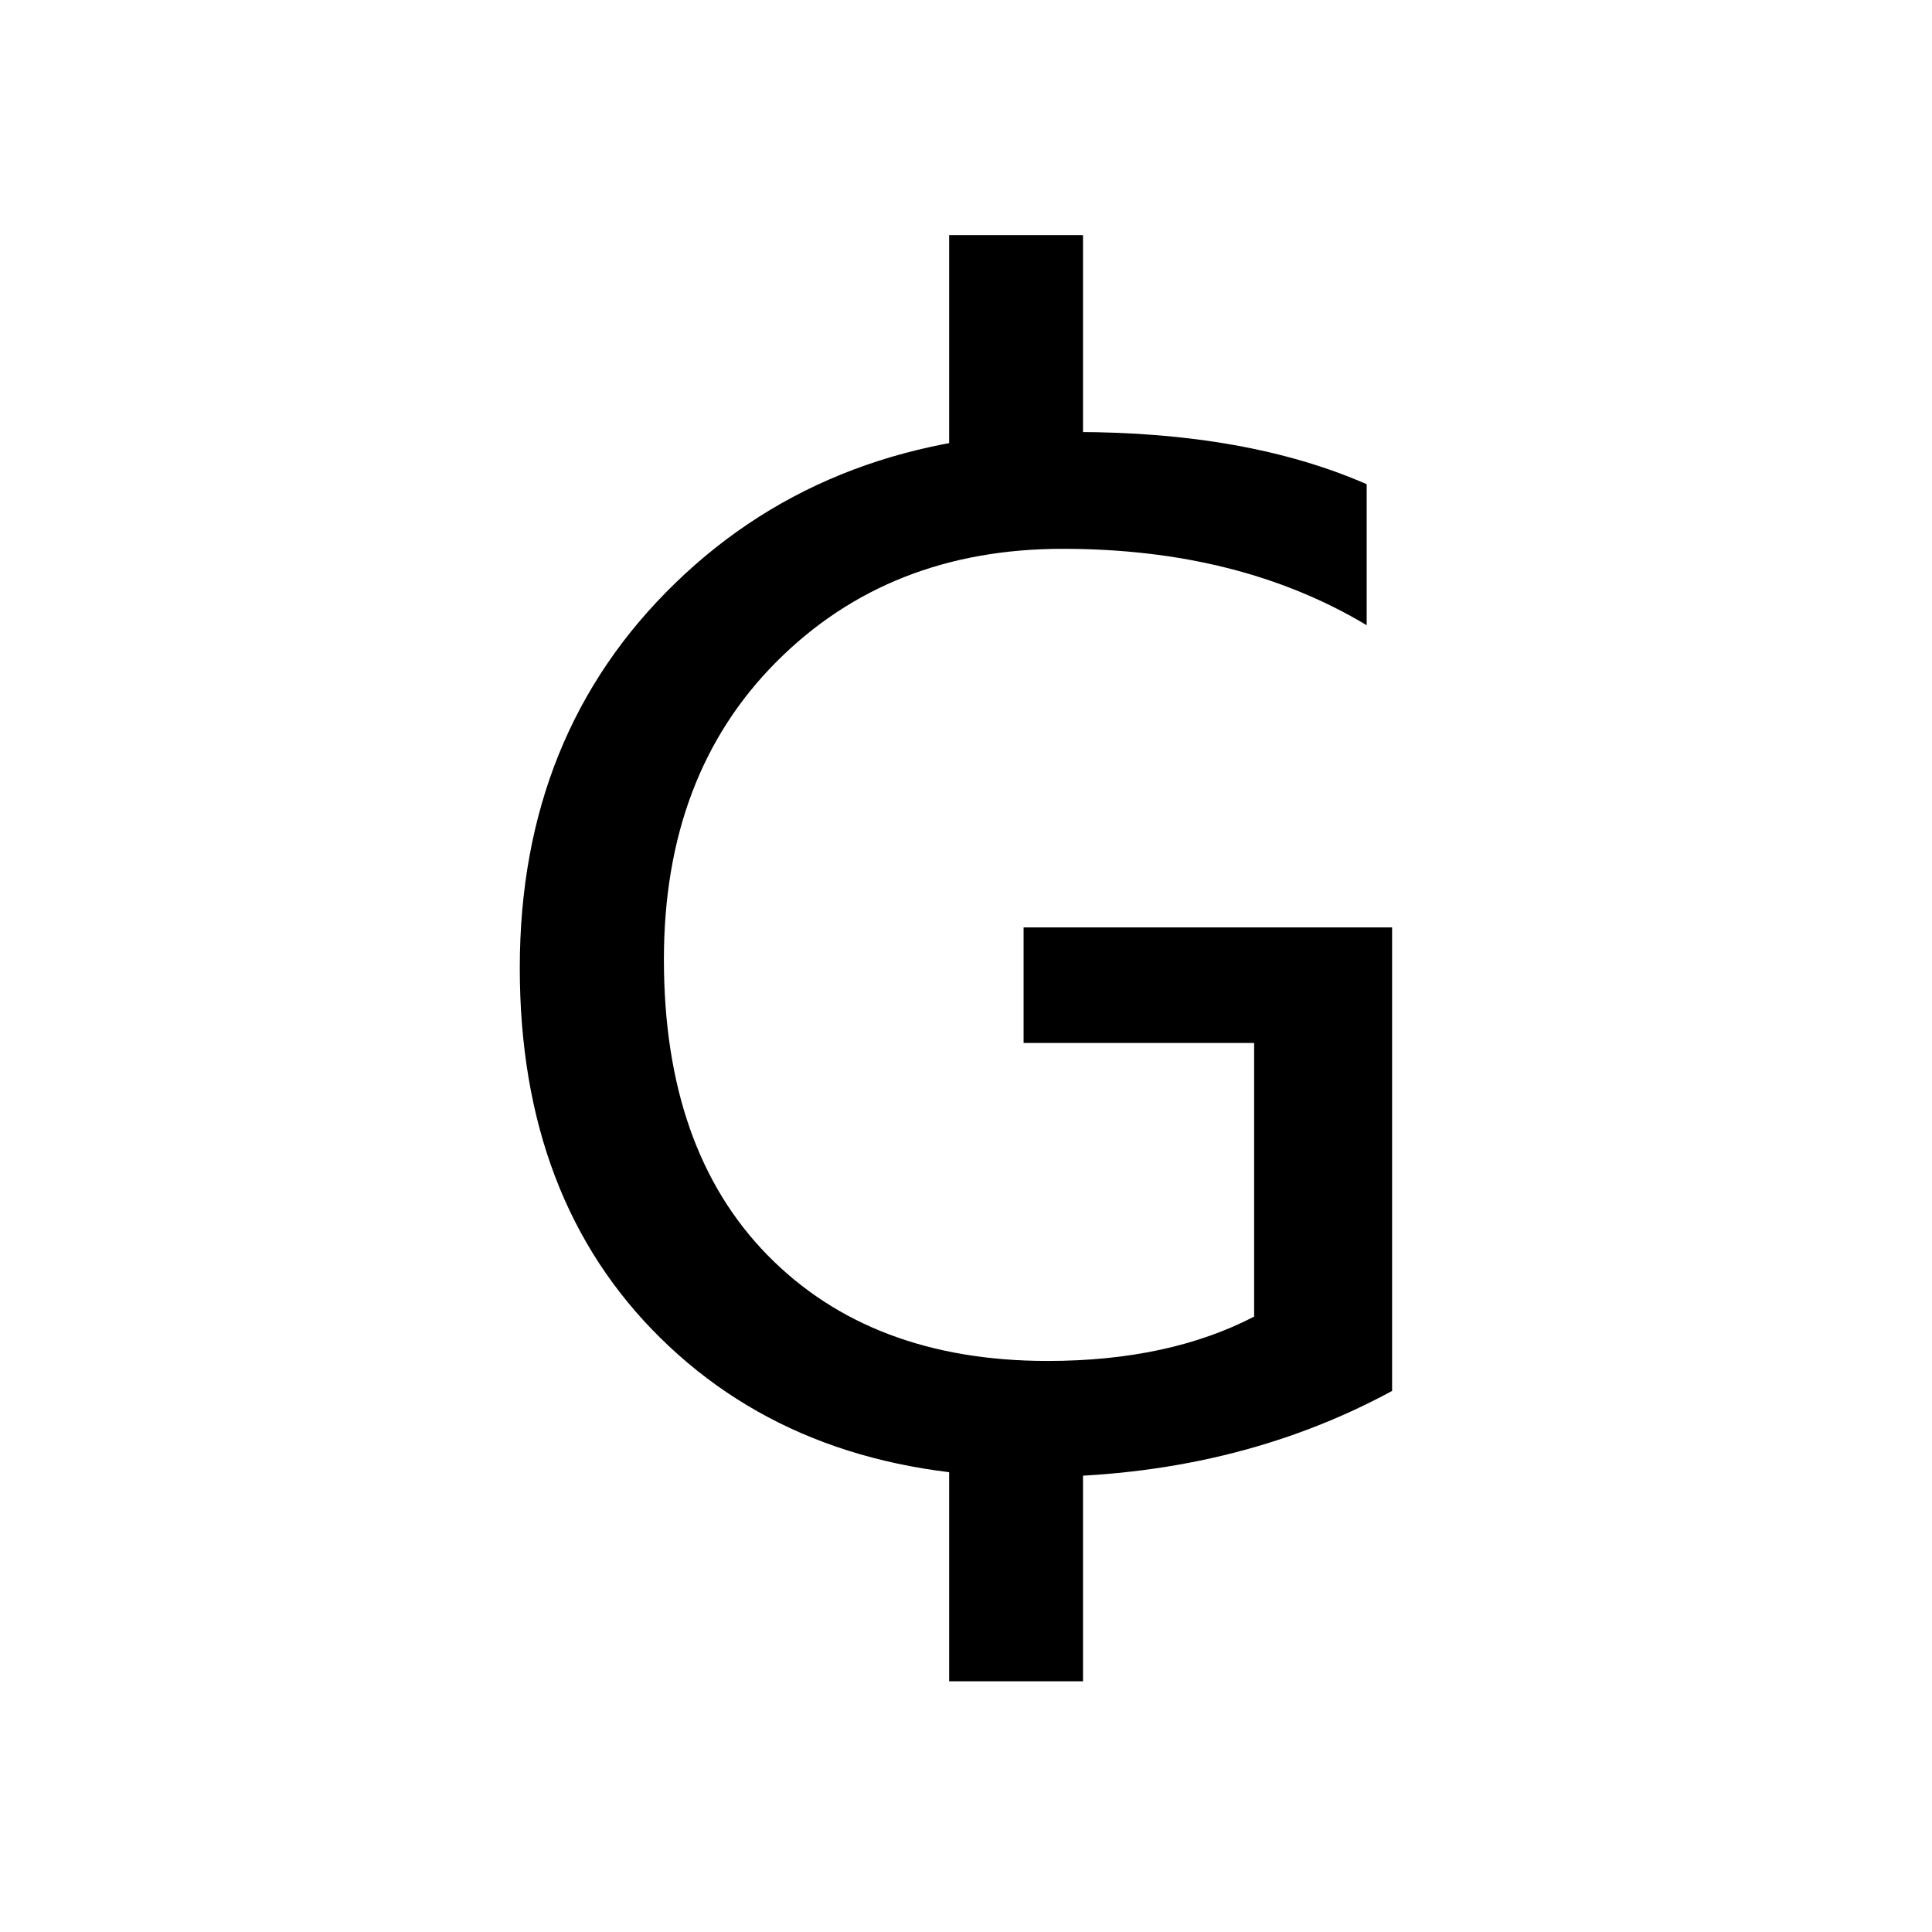 <?xml version="1.0" encoding="iso-8859-1"?>
<!-- Generator: Adobe Illustrator 19.0.0, SVG Export Plug-In . SVG Version: 6.00 Build 0)  -->
<svg version="1.1" id="&#x56FE;&#x5C42;_1" xmlns="http://www.w3.org/2000/svg" xmlns:xlink="http://www.w3.org/1999/xlink" x="0px"
	 y="0px" viewBox="0 0 113.386 113.386" style="enable-background:new 0 0 113.386 113.386;" xml:space="preserve">
<g>
	<path d="M81.7,81.632c-6.23,3.374-13.262,5.055-21.101,5.055c-9.032,0-16.301-2.715-21.818-8.141
		c-5.518-5.426-8.276-12.67-8.276-21.74c0-9.168,3.049-16.704,9.144-22.603c6.093-5.901,13.902-8.85,23.444-8.85
		c6.739,0,12.444,1.022,17.115,3.063v8.276c-4.987-2.988-10.935-4.483-17.841-4.483c-6.798,0-12.396,2.21-16.798,6.629
		c-4.404,4.419-6.606,10.24-6.606,17.467c0,7.436,2.027,13.22,6.083,17.361c4.054,4.133,9.531,6.206,16.438,6.206
		c4.754,0,8.791-0.876,12.119-2.603V61.21H60.073v-6.781H81.7V81.632z"/>
</g>
<rect x="55.704" y="13.797" width="7.856" height="13.516"/>
<rect x="55.704" y="85.644" width="7.856" height="13.028"/>
</svg>
